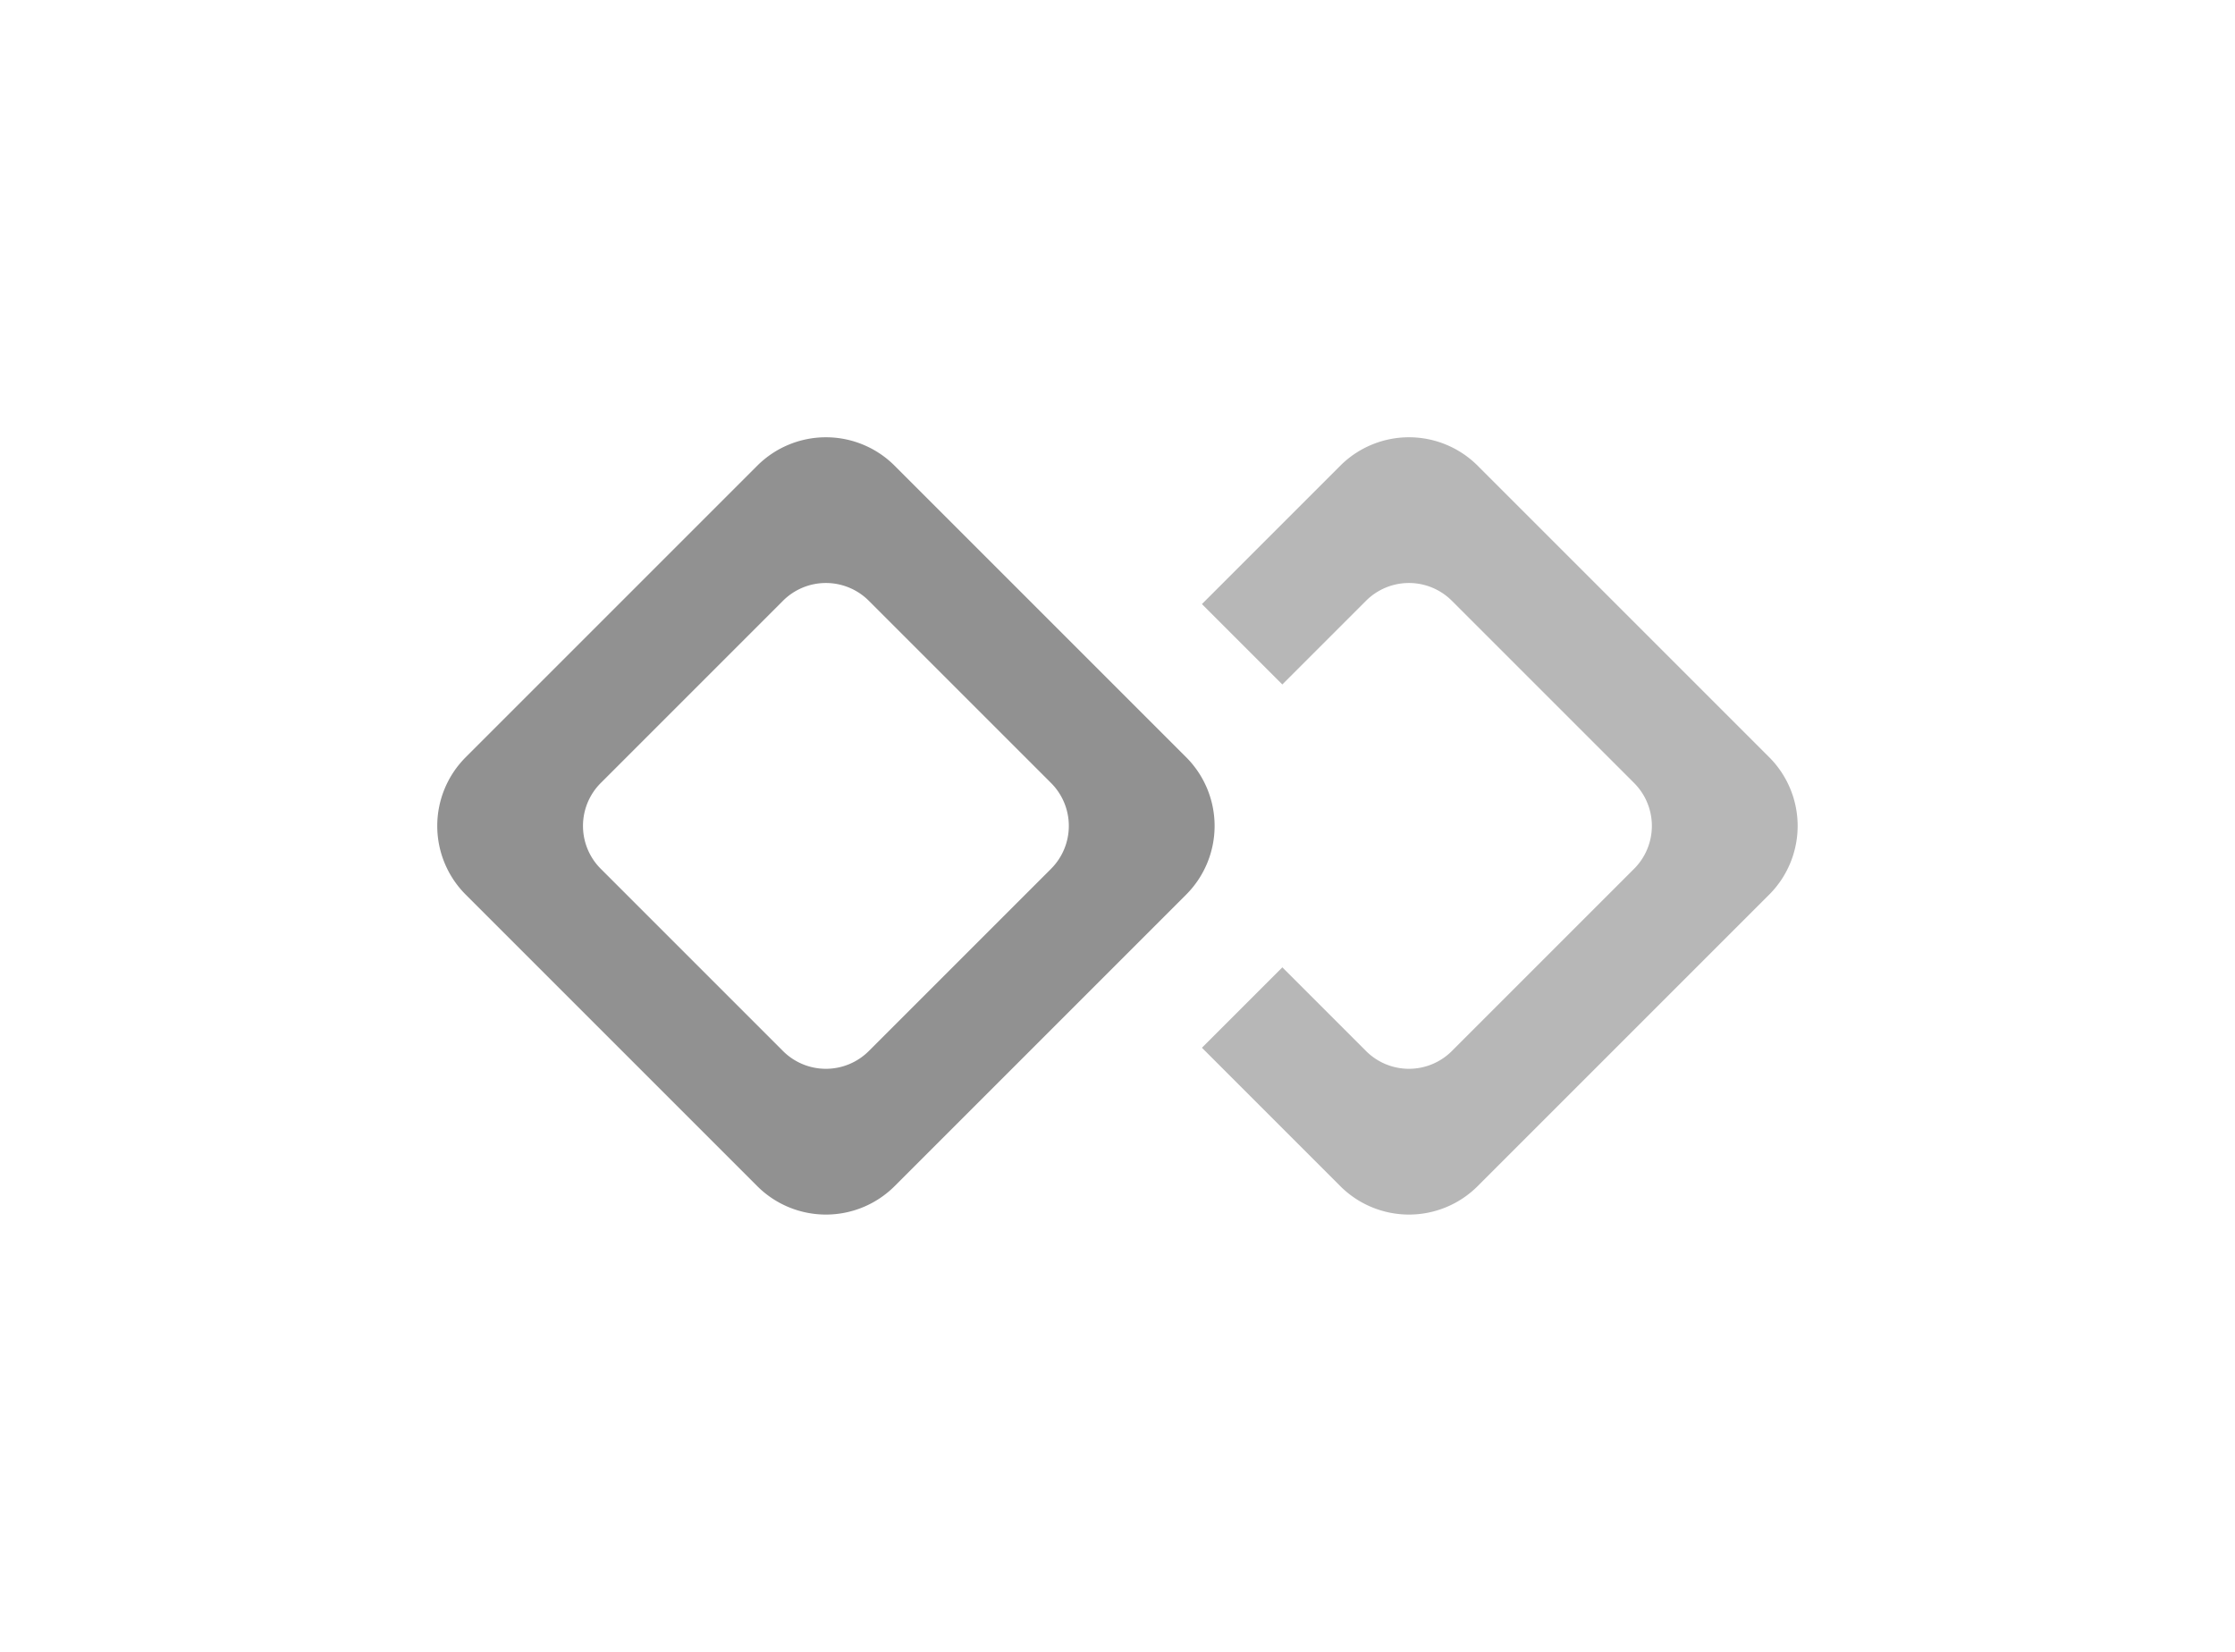 <svg xmlns="http://www.w3.org/2000/svg" xmlns:xlink="http://www.w3.org/1999/xlink" width="46" height="33.999" viewBox="0 0 46 33.999">
  <defs>
    <filter id="Path_41074" x="12" y="0" width="34" height="33.999" filterUnits="userSpaceOnUse">
      <feOffset input="SourceAlpha"/>
      <feGaussianBlur stdDeviation="2" result="blur"/>
      <feFlood flood-opacity="0.149"/>
      <feComposite operator="in" in2="blur"/>
      <feComposite in="SourceGraphic"/>
    </filter>
    <filter id="Path_41074-2" x="0" y="0" width="34" height="33.999" filterUnits="userSpaceOnUse">
      <feOffset input="SourceAlpha"/>
      <feGaussianBlur stdDeviation="2" result="blur-2"/>
      <feFlood flood-opacity="0.149"/>
      <feComposite operator="in" in2="blur-2"/>
      <feComposite in="SourceGraphic"/>
    </filter>
  </defs>
  <g id="Group_98017" data-name="Group 98017" transform="translate(-11244 -11262)">
    <g transform="matrix(1, 0, 0, 1, 11244, 11262)" filter="url(#Path_41074)">
      <path id="Path_41074-3" data-name="Path 41074" d="M44.015.921l7.857,7.857a3.142,3.142,0,0,1,0,4.444l-7.857,7.857a3.142,3.142,0,0,1-4.444,0l-7.857-7.857a3.139,3.139,0,0,1,0-4.444L39.571.921a3.142,3.142,0,0,1,4.444,0" transform="translate(-12.79 6)" fill="#fff"/>
    </g>
    <path id="Path_41075" data-name="Path 41075" d="M43.206,3.586l6,6a2,2,0,0,1,0,2.828l-6,6a2,2,0,0,1-2.828,0l-6-6a2,2,0,0,1,0-2.828l6-6a2,2,0,0,1,2.828,0" transform="translate(11231.207 11268)" fill="#b7b7b7"/>
    <path id="Path_41076" data-name="Path 41076" d="M39.675,3.366l3.75,3.75a1.249,1.249,0,0,1,0,1.767l-3.75,3.75a1.249,1.249,0,0,1-1.767,0l-3.75-3.75a1.249,1.249,0,0,1,0-1.767l3.75-3.75a1.249,1.249,0,0,1,1.767,0" transform="translate(11234.207 11271)" fill="#fff"/>
  </g>
  <g id="Group_98004" data-name="Group 98004" transform="translate(-11256 -11262)">
    <g transform="matrix(1, 0, 0, 1, 11256, 11262)" filter="url(#Path_41074-2)">
      <path id="Path_41074-4" data-name="Path 41074" d="M44.015.921l7.857,7.857a3.142,3.142,0,0,1,0,4.444l-7.857,7.857a3.142,3.142,0,0,1-4.444,0l-7.857-7.857a3.139,3.139,0,0,1,0-4.444L39.571.921a3.142,3.142,0,0,1,4.444,0" transform="translate(-24.79 6)" fill="#fff"/>
    </g>
    <path id="Path_41075-2" data-name="Path 41075" d="M43.206,3.586l6,6a2,2,0,0,1,0,2.828l-6,6a2,2,0,0,1-2.828,0l-6-6a2,2,0,0,1,0-2.828l6-6a2,2,0,0,1,2.828,0" transform="translate(11231.207 11268)" fill="#919191"/>
    <path id="Path_41076-2" data-name="Path 41076" d="M39.675,3.366l3.75,3.75a1.249,1.249,0,0,1,0,1.767l-3.75,3.75a1.249,1.249,0,0,1-1.767,0l-3.75-3.75a1.249,1.249,0,0,1,0-1.767l3.75-3.75a1.249,1.249,0,0,1,1.767,0" transform="translate(11234.207 11271)" fill="#fff"/>
  </g>
</svg>
